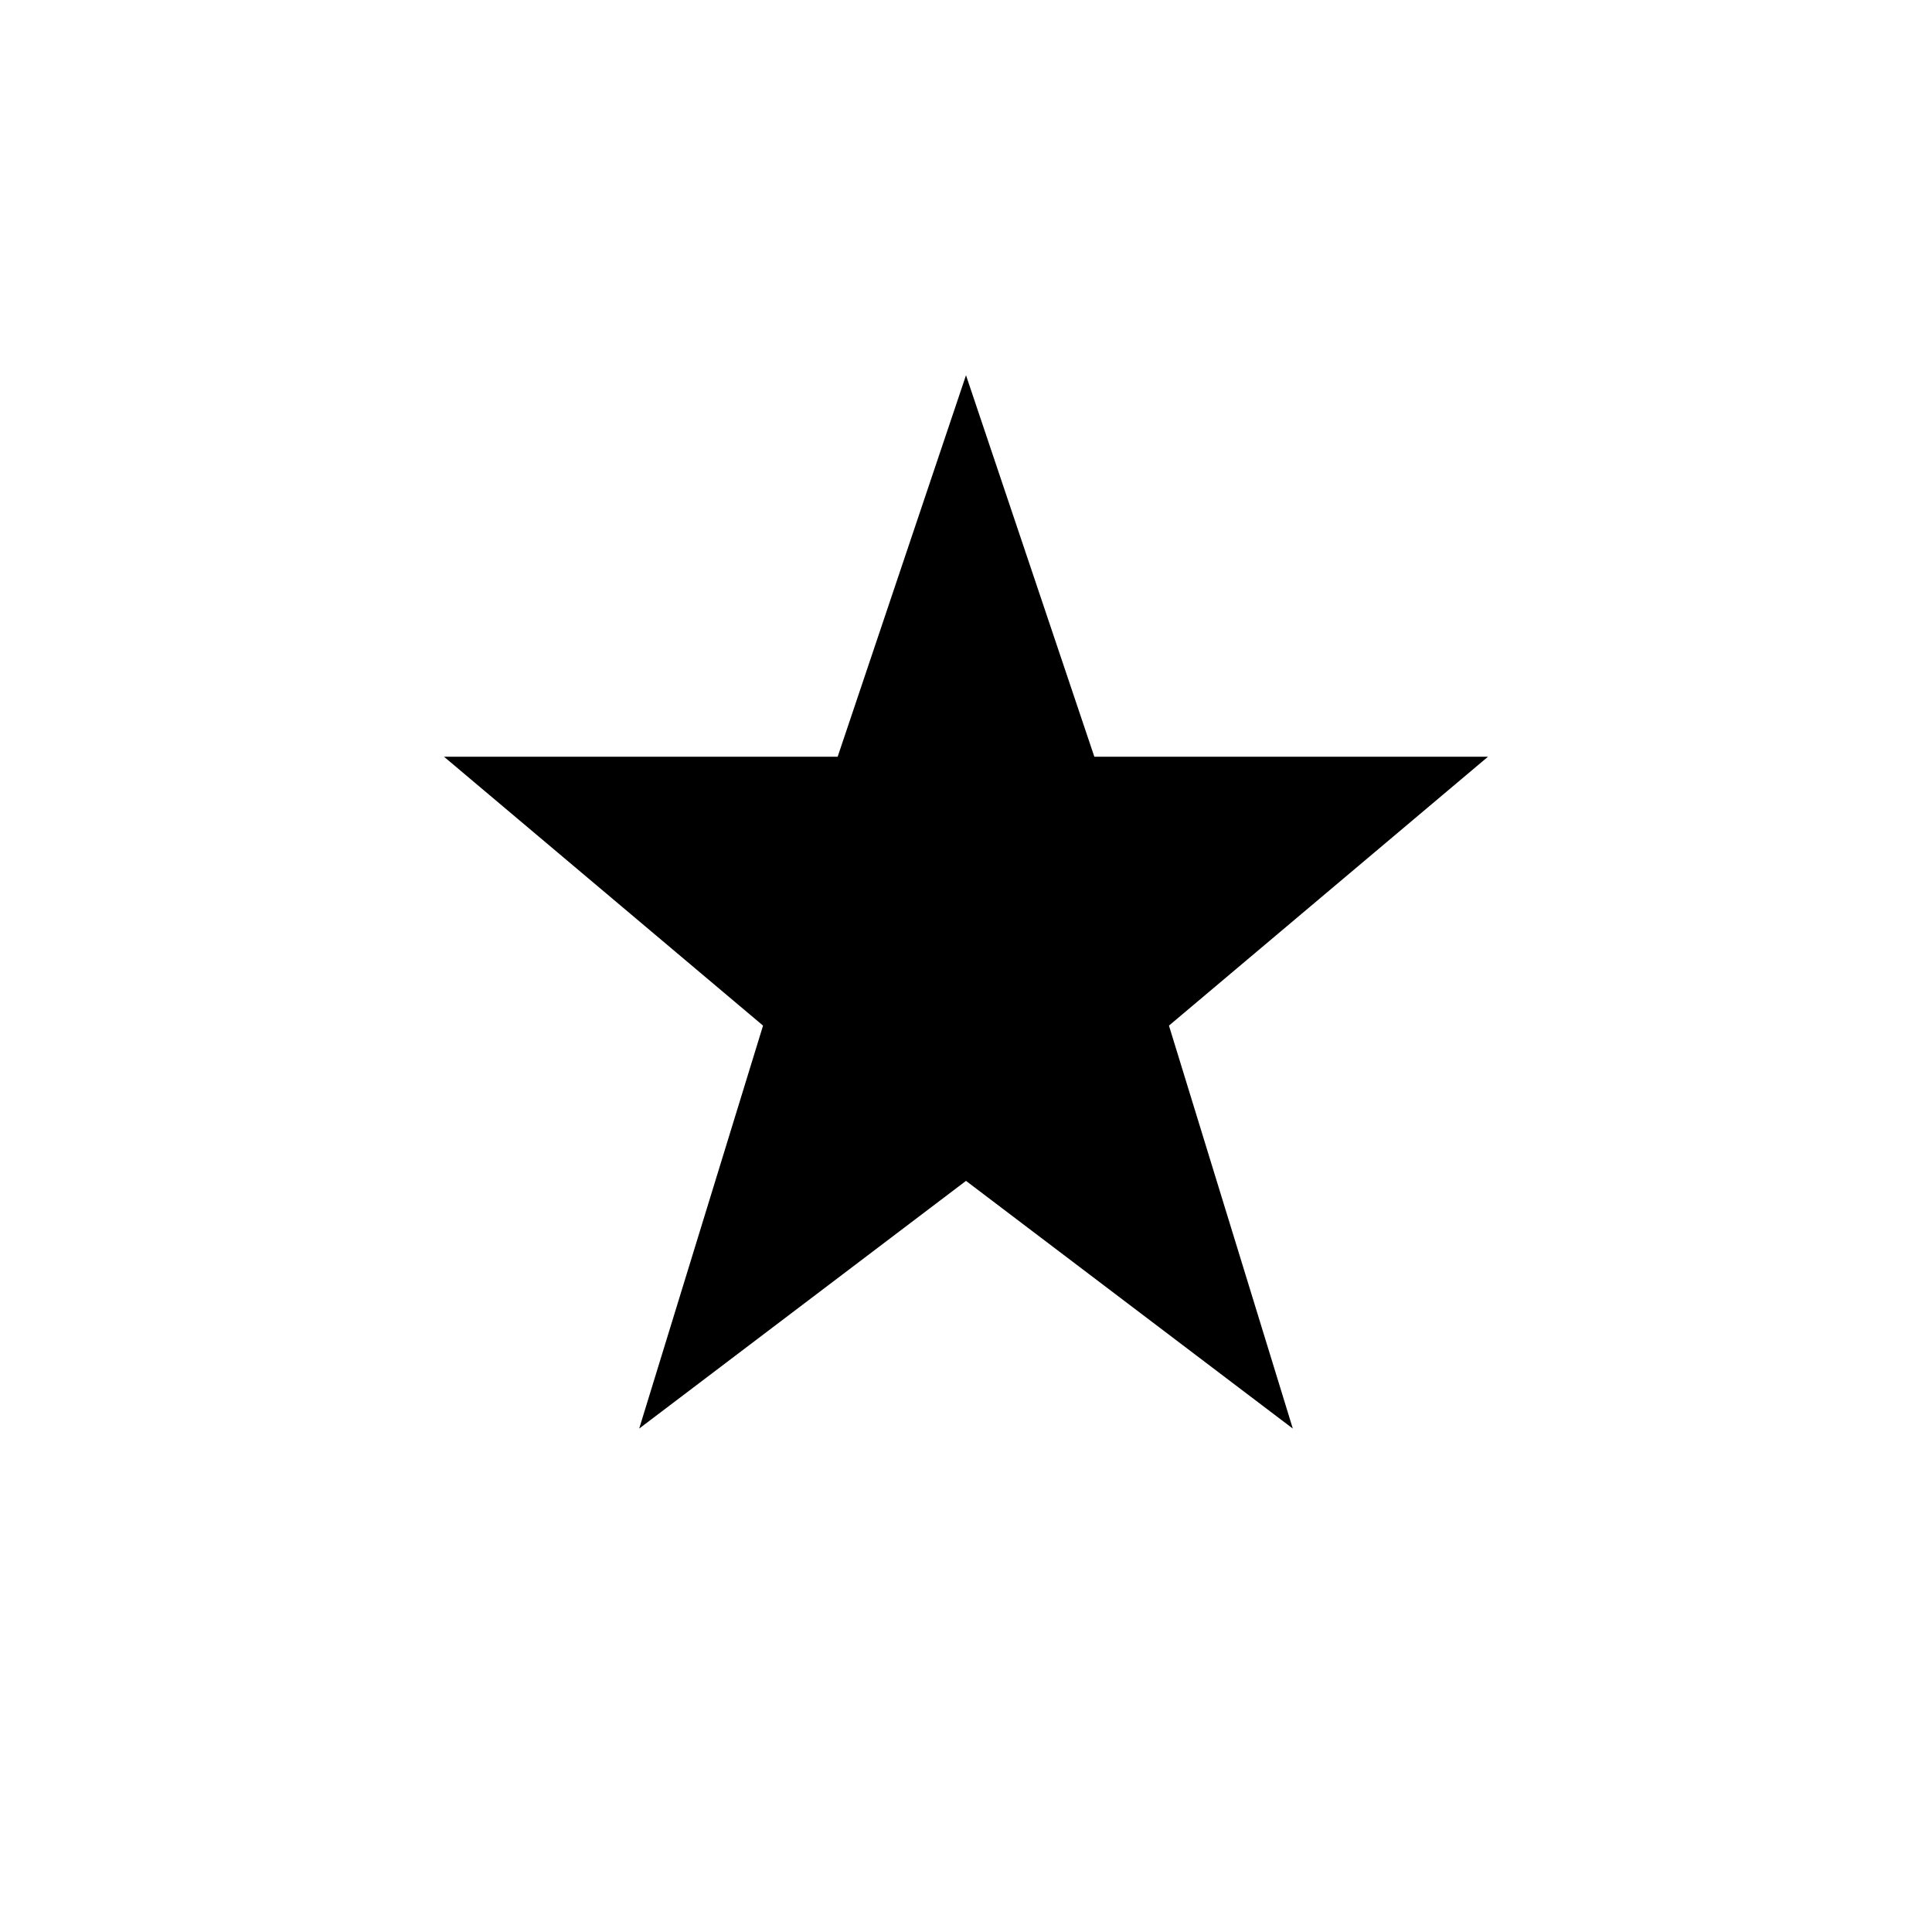 <svg xmlns="http://www.w3.org/2000/svg" height="20" viewBox="0 -960 960 960" width="20"><path d="m317.61-250.15 61.54-200.23L220.61-584h195.62L480-773.54 543.77-584h195.62L580.85-450.38l61.54 200.23L480-373.23 317.61-250.15Z"/></svg>